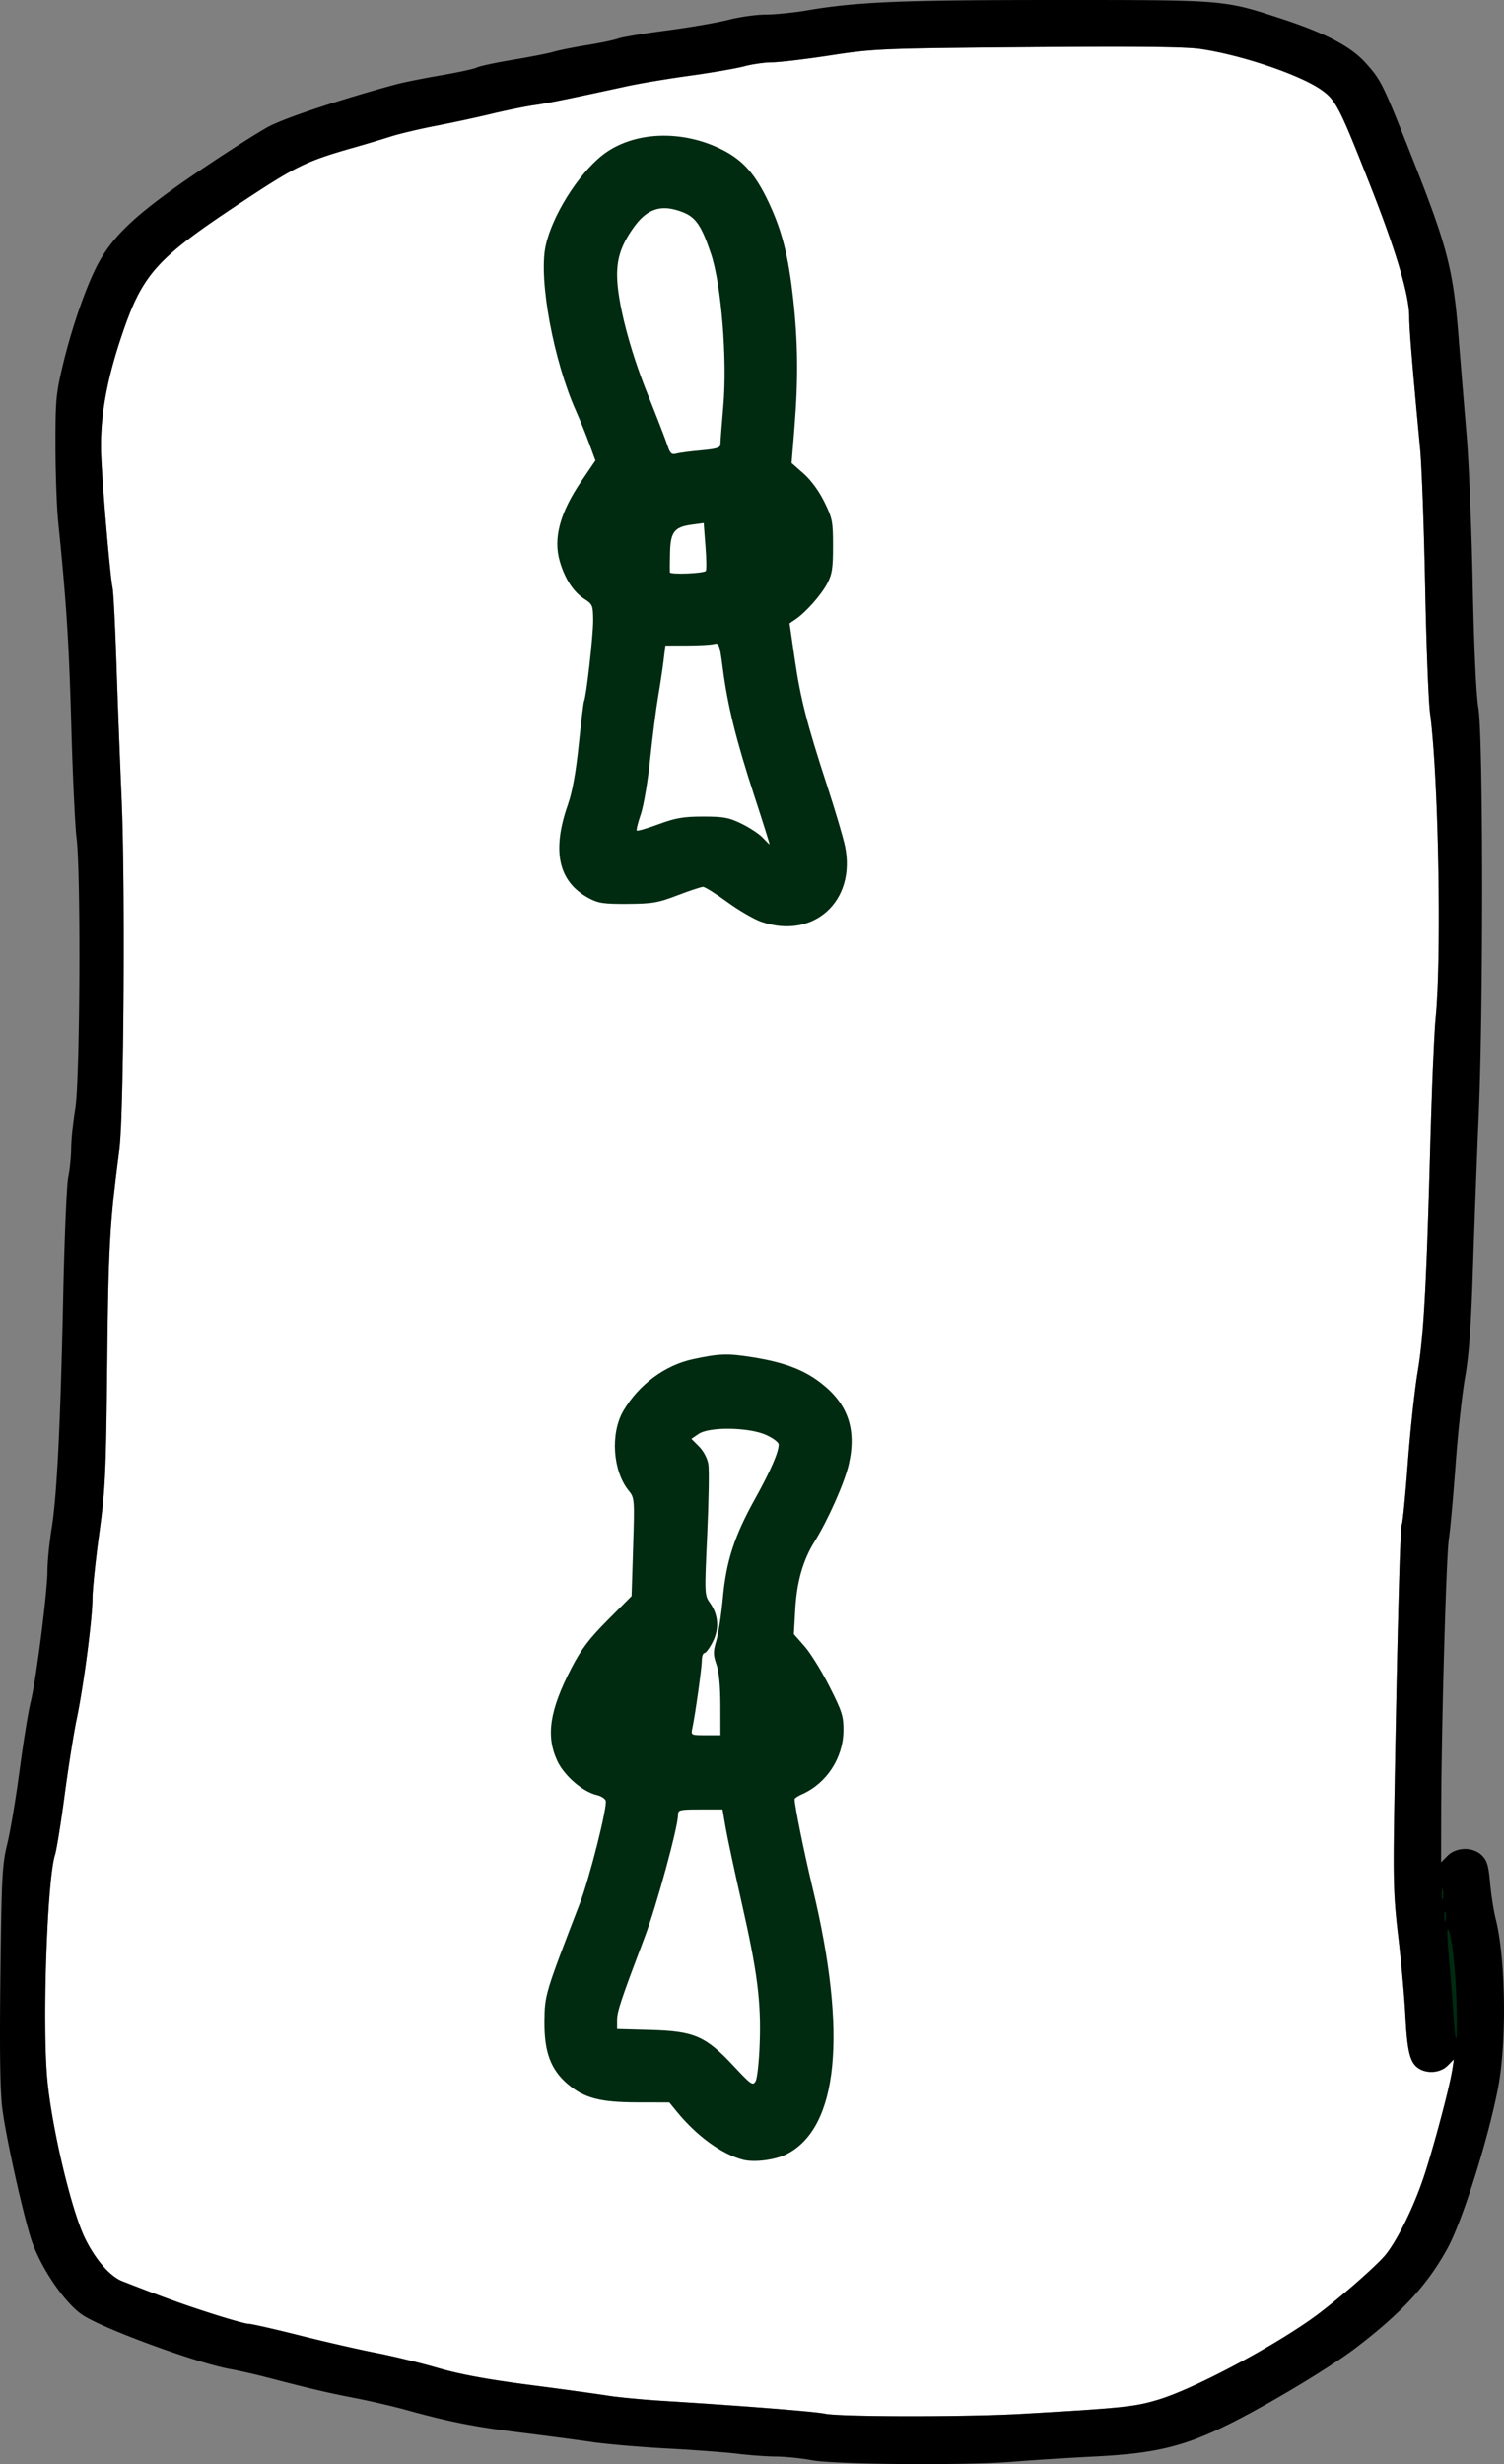 <svg xmlns:osb="http://www.openswatchbook.org/uri/2009/osb" xmlns="http://www.w3.org/2000/svg" height="929.418" width="567.661"><rect width="100%" height="100%" fill="#808080" stroke="none"/><defs><linearGradient osb:paint="solid" id="c"><stop offset="0" stop-color="#fff"/></linearGradient><linearGradient osb:paint="solid" id="b"><stop offset="0"/></linearGradient><linearGradient osb:paint="solid" id="d"><stop offset="0" stop-color="#002b11"/></linearGradient><linearGradient osb:paint="solid" id="a"><stop offset="0" stop-color="#162d50"/></linearGradient></defs><path d="M649.883 52.975c-10.486-.11-25.39-.073-45.961.103-27.74.237-42.214.38-51.809.78-4.797.2-8.375.464-11.781.835-3.406.372-6.642.85-10.754 1.48-9.35 1.434-19.25 2.616-22 2.626-1.375.005-3.243.175-5.146.445s-3.841.641-5.354 1.047c-3.025.811-12.25 2.406-20.5 3.545-8.25 1.139-18.825 2.901-23.5 3.916-23.494 5.1-29.989 6.421-35.5 7.219-3.3.477-10.5 1.95-16 3.273-5.5 1.323-14.95 3.359-21 4.522-6.05 1.163-13.7 2.978-17 4.033-3.3 1.055-9.15 2.81-13 3.902-4.708 1.335-8.455 2.44-11.75 3.56s-6.138 2.257-9.04 3.653c-2.904 1.397-5.866 3.053-9.397 5.217-3.532 2.164-7.633 4.834-12.813 8.256-8.217 5.428-14.685 9.842-19.892 13.793-2.604 1.975-4.89 3.835-6.924 5.646-2.034 1.812-3.815 3.576-5.4 5.361a49.218 49.218 0 0 0-4.237 5.487 53.5 53.5 0 0 0-3.443 6.025c-1.056 2.144-2.037 4.445-3.01 6.973-.973 2.528-1.935 5.284-2.947 8.334-1.424 4.29-2.634 8.375-3.64 12.303a132.712 132.712 0 0 0-2.405 11.355 105.758 105.758 0 0 0-1.221 10.69 95.489 95.489 0 0 0-.082 10.306c.304 6.576 1.15 17.871 2.033 28.055.884 10.184 1.805 19.255 2.256 21.383.327 1.543.987 14.593 1.465 29 .478 14.407 1.352 37.182 1.943 50.613.347 7.887.573 19.284.69 32.144a2722.2 2722.2 0 0 1 .037 40.92c-.088 13.738-.27 26.89-.535 37.409-.266 10.518-.614 18.403-1.032 21.607-.92 7.06-1.636 12.84-2.203 18.232a326.192 326.192 0 0 0-1.297 15.913c-.315 5.514-.53 11.539-.695 18.966-.166 7.428-.283 16.258-.402 27.389-.225 21.013-.403 32.913-.813 41.672-.205 4.38-.468 7.973-.824 11.53-.356 3.555-.807 7.072-1.385 11.298a476.596 476.596 0 0 0-1.789 14.828c-.46 4.44-.749 8.022-.752 9.672-.003 1.893-.216 4.903-.572 8.549a385.723 385.723 0 0 1-1.44 12.361c-1.165 8.87-2.656 18.352-3.966 24.59-1.098 5.225-3.137 18.097-4.533 28.604-1.397 10.506-3.03 20.631-3.627 22.5-.374 1.169-.731 3.046-1.065 5.476-.333 2.43-.643 5.413-.926 8.795-.565 6.765-1.016 15.125-1.314 23.846-.298 8.72-.443 17.803-.389 26.011.054 8.208.306 15.543.795 20.768.426 4.547 1.207 9.9 2.219 15.533a320.643 320.643 0 0 0 3.605 17.22c1.35 5.674 2.805 11.107 4.243 15.774 1.437 4.668 2.857 8.57 4.134 11.186a53.543 53.543 0 0 0 3.219 5.695 43.034 43.034 0 0 0 3.578 4.774c1.228 1.41 2.478 2.622 3.715 3.597 1.237.975 2.46 1.713 3.63 2.168 8.108 3.155 13.63 5.265 18.48 7.024 4.848 1.758 9.024 3.165 14.439 4.916 6.996 2.262 13.6 4.113 14.676 4.113 1.075 0 9.751 1.965 19.279 4.367s22.444 5.356 28.703 6.565c6.259 1.208 16.753 3.76 23.32 5.668 4.203 1.22 8.868 2.307 14.477 3.347 5.61 1.04 12.163 2.034 20.144 3.073 12.474 1.622 25.83 3.453 29.68 4.068 3.85.615 13.075 1.494 20.5 1.955 15.214.944 29.649 1.956 40.75 2.834 11.101.877 18.87 1.62 20.75 2.027 1.393.302 5.433.53 11.03.686 5.596.155 12.75.237 20.37.244 7.62.007 15.707-.062 23.17-.205 7.464-.144 14.304-.362 19.43-.658 19.39-1.119 30.12-1.788 37.143-2.524 3.511-.368 6.096-.753 8.373-1.22 2.277-.467 4.246-1.016 6.527-1.711 3.237-.988 7.44-2.664 12.174-4.8 4.734-2.135 9.998-4.73 15.363-7.558a348.436 348.436 0 0 0 15.96-8.949c5.13-3.063 9.927-6.13 13.956-8.973 2.19-1.544 4.857-3.593 7.676-5.865a305.305 305.305 0 0 0 8.592-7.2c2.8-2.434 5.427-4.81 7.558-6.843 2.132-2.033 3.767-3.722 4.58-4.789 1.135-1.488 2.342-3.333 3.573-5.435a105.984 105.984 0 0 0 3.713-6.975 140.056 140.056 0 0 0 3.552-7.904 135.298 135.298 0 0 0 3.098-8.225c1.804-5.327 4.294-13.954 6.457-22.076 2.163-8.122 4-15.74 4.494-19.045l.543-3.62-2.37 2.37a7.699 7.699 0 0 1-2.45 1.623c-.92.39-1.922.628-2.94.707a9.633 9.633 0 0 1-3.037-.24 8.154 8.154 0 0 1-2.736-1.22 6.612 6.612 0 0 1-1.95-2.124c-.538-.914-.975-2.072-1.337-3.588-.362-1.515-.65-3.387-.89-5.73-.24-2.344-.432-5.159-.604-8.557-.334-6.6-1.531-19.832-2.66-29.404-.458-3.876-.81-7.131-1.075-10.301-.264-3.17-.44-6.255-.543-9.791-.204-7.072-.116-15.946.141-30.908.54-31.44 1.083-57.338 1.568-75.502.485-18.164.913-28.593 1.225-29.094.342-.55 1.358-10.9 2.258-23 .45-6.05 1.093-12.956 1.767-19.209.675-6.253 1.38-11.853 1.953-15.291.579-3.464 1.073-7.171 1.514-11.64.441-4.47.828-9.702 1.19-16.217.723-13.03 1.347-31.191 2.1-58.643.557-20.35 1.455-41.5 1.993-47 .578-5.893.932-14.55 1.09-24.59.159-10.04.12-21.462-.09-32.887-.21-11.424-.591-22.85-1.119-32.898-.527-10.048-1.2-18.716-1.994-24.625-.296-2.2-.651-8.7-.986-17.4-.336-8.7-.65-19.6-.864-30.6-.212-11-.534-22.35-.88-31.775-.347-9.425-.72-16.925-1.034-20.225-1.424-14.966-2.441-26.153-3.103-34.166-.662-8.013-.969-12.853-.969-15.125 0-2.071-.3-4.641-.902-7.719-.603-3.077-1.508-6.663-2.717-10.763-1.21-4.1-2.724-8.717-4.545-13.856-1.821-5.14-3.949-10.801-6.387-16.996-2.936-7.461-5.226-13.23-7.095-17.748-1.87-4.517-3.318-7.782-4.569-10.234-1.25-2.452-2.303-4.092-3.383-5.358-1.08-1.265-2.187-2.157-3.544-3.115-2.023-1.427-4.919-2.965-8.368-4.504-3.449-1.539-7.45-3.08-11.681-4.512a176.52 176.52 0 0 0-13.059-3.865c-4.367-1.108-8.643-1.998-12.502-2.562-2.892-.423-8.958-.683-19.443-.793z" style="isolation:auto;mix-blend-mode:normal" color="#000" overflow="visible" fill="url(#c)" transform="translate(-216.17 -35.29)"/><path d="M614.578 35.291c-14.59 0-26.569.044-36.629.16-10.06.116-18.199.303-25.111.592-6.912.29-12.596.68-17.742 1.201-5.147.521-9.756 1.173-14.518 1.983-2.475.42-5.449.805-8.246 1.086-2.797.28-5.417.455-7.186.46-1.768.005-4.228.229-6.765.586-2.538.358-5.153.85-7.235 1.387-2.08.538-5.747 1.26-9.978 1.99a351.275 351.275 0 0 1-13.365 2.043c-8.676 1.144-16.936 2.521-18.356 3.06-1.419.54-6.695 1.647-11.724 2.46-5.03.812-10.72 1.95-12.645 2.527-1.925.578-8.829 1.938-15.342 3.022-6.513 1.084-12.629 2.392-13.59 2.906-.96.514-7.106 1.852-13.658 2.973-6.551 1.12-14.16 2.649-16.91 3.396-10.333 2.808-20.546 5.88-29.037 8.686-4.245 1.402-8.061 2.74-11.244 3.943-3.183 1.203-5.734 2.273-7.453 3.144-2.347 1.19-10.79 6.458-18.766 11.708-7.298 4.803-13.417 8.97-18.59 12.707-5.172 3.735-9.4 7.04-12.914 10.117a89.131 89.131 0 0 0-4.765 4.47 63.73 63.73 0 0 0-3.875 4.284 52.685 52.685 0 0 0-3.155 4.25 52.798 52.798 0 0 0-2.613 4.37c-1.083 2.023-2.238 4.521-3.414 7.348a173.518 173.518 0 0 0-3.537 9.32 229.062 229.062 0 0 0-3.35 10.407 213.69 213.69 0 0 0-2.855 10.61c-.68 2.822-1.202 5.082-1.604 7.158a60.669 60.669 0 0 0-.877 6.046c-.39 4.163-.437 9.09-.425 17.795.007 5.172.128 10.998.318 16.22.19 5.22.446 9.835.726 12.585 1.55 15.203 2.563 26.52 3.297 37.941.735 11.422 1.191 22.946 1.625 38.559.264 9.488.62 19.012.979 26.715.36 7.703.724 13.585 1.006 15.785.417 3.256.709 10.582.883 19.91.173 9.328.228 20.658.177 31.918-.05 11.26-.21 22.45-.467 31.502s-.612 15.965-1.056 18.67c-.813 4.95-1.514 11.7-1.557 15-.042 3.3-.546 8.25-1.119 11-.287 1.375-.641 7.07-.982 15.135-.341 8.065-.668 18.503-.899 29.365-.518 24.408-1.11 43.315-1.824 57.666-.357 7.176-.744 13.212-1.168 18.229-.424 5.016-.885 9.012-1.387 12.105-.848 5.225-1.559 12.425-1.578 16-.01 2.042-.288 5.664-.728 10.074s-1.045 9.608-1.711 14.797a548.216 548.216 0 0 1-2.082 14.75c-.688 4.38-1.336 7.957-1.842 9.938-.835 3.268-2.688 14.716-4.117 25.441a510.07 510.07 0 0 1-2.45 16.27c-.85 5.075-1.666 9.393-2.242 11.73-.475 1.928-.846 3.66-1.142 5.75-.297 2.09-.517 4.54-.694 7.904-.352 6.73-.524 17.118-.746 35.616-.17 14.24-.202 25.165-.086 33.38.116 8.216.38 13.72.8 17.12.333 2.701 1.005 6.62 1.872 11.119.867 4.498 1.93 9.576 3.047 14.593a507.628 507.628 0 0 0 3.367 14.237c1.082 4.26 2.074 7.821 2.836 10.047.877 2.561 2.087 5.29 3.51 8.013a80.291 80.291 0 0 0 4.793 7.985c1.734 2.541 3.565 4.904 5.375 6.92 1.81 2.015 3.6 3.681 5.252 4.826 1.84 1.275 5.469 3.058 10.074 5.049 4.605 1.99 10.186 4.19 15.934 6.3 5.747 2.111 11.66 4.132 16.927 5.766 5.268 1.634 9.89 2.883 13.053 3.445 3.025.538 9.1 1.913 13.5 3.057 8.378 2.177 14.208 3.651 19.217 4.826 5.009 1.175 9.196 2.05 14.283 3.031 5.775 1.114 14.55 3.147 19.5 4.52 7.994 2.218 14.41 3.804 20.994 5.105 6.584 1.302 13.337 2.318 22.006 3.393 9.35 1.16 21.5 2.769 27 3.578 5.5.81 18.325 1.917 28.5 2.461 10.175.544 22.058 1.433 26.408 1.975 4.35.541 10.875 1.013 14.5 1.047 1.813.016 4.248.18 6.711.431 2.464.251 4.956.59 6.881.955 2.171.412 6.924.743 13.104.987 6.179.243 13.785.398 21.66.457 7.875.058 16.019.019 23.277-.125 7.258-.145 13.63-.395 17.96-.758 6.6-.555 20.55-1.443 31-1.973 5.725-.29 10.699-.674 15.208-1.223 4.51-.548 8.555-1.26 12.424-2.207a88.994 88.994 0 0 0 11.367-3.613c3.805-1.486 7.722-3.277 12.04-5.443 3.758-1.886 8.006-4.161 12.407-6.623a487.092 487.092 0 0 0 13.338-7.748 402.097 402.097 0 0 0 12.276-7.676c3.693-2.413 6.875-4.613 9.217-6.4 4.358-3.328 8.231-6.48 11.707-9.55 3.475-3.07 6.552-6.059 9.322-9.064a95.196 95.196 0 0 0 7.474-9.158 96.174 96.174 0 0 0 6.157-9.832c1.409-2.572 3.075-6.436 4.84-11.086 1.764-4.65 3.627-10.085 5.43-15.8a386.161 386.161 0 0 0 5.062-17.483c1.52-5.771 2.819-11.317 3.738-16.131.832-4.355 1.429-9.572 1.797-15.182.368-5.61.506-11.614.424-17.547-.083-5.932-.386-11.792-.907-17.115-.26-2.661-.574-5.19-.941-7.523-.367-2.334-.787-4.475-1.26-6.365-.792-3.172-1.75-9.32-2.129-13.663-.28-3.201-.564-5.287-1.017-6.81-.227-.762-.495-1.381-.826-1.932a7.804 7.804 0 0 0-1.204-1.508c-.827-.827-1.844-1.444-2.955-1.853a10.017 10.017 0 0 0-3.521-.6 10.18 10.18 0 0 0-3.533.653c-1.117.425-2.142 1.06-2.983 1.9l-2.453 2.455.04-18.205c.035-16.13.505-40.382 1.093-61.44.294-10.528.616-20.257.93-27.773.313-7.516.617-12.818.87-14.492.543-3.575 1.688-16.19 2.546-28.031a541.653 541.653 0 0 1 1.695-18.574c.65-5.982 1.33-11.272 1.887-14.426.738-4.185 1.306-9.012 1.775-15.438.47-6.425.84-14.45 1.18-25.031.513-15.95 1.507-42.5 2.209-59 .438-10.316.761-24.366.97-39.807.21-15.44.305-32.272.29-48.148-.016-15.877-.142-30.8-.377-42.422-.236-11.622-.58-19.945-1.032-22.623-.419-2.49-.83-8.125-1.197-16.133-.367-8.008-.69-18.387-.933-30.367a1637.244 1637.244 0 0 0-1.004-32.479c-.42-10.24-.892-19.071-1.313-24.021-.842-9.9-2.225-26.775-3.072-37.5-.488-6.18-.997-11.371-1.688-16.186-.69-4.814-1.562-9.252-2.773-13.931-1.21-4.68-2.76-9.598-4.81-15.373-2.05-5.776-4.6-12.407-7.81-20.51-5.801-14.653-8.807-22.196-11.113-26.908-1.152-2.356-2.13-4.003-3.193-5.479-1.063-1.475-2.212-2.778-3.709-4.443-1.379-1.534-3.015-3-4.953-4.422-1.937-1.421-4.176-2.798-6.756-4.15-2.58-1.353-5.5-2.682-8.805-4.01-3.304-1.328-6.992-2.654-11.105-4-5.477-1.793-9.522-3.132-13.514-4.133a71.751 71.751 0 0 0-6.12-1.262 92.149 92.149 0 0 0-7.08-.84c-5.27-.437-11.87-.65-21.18-.753-9.311-.105-21.334-.1-37.448-.1zm35.305 17.684c10.486.11 16.551.37 19.443.793 3.86.564 8.135 1.454 12.502 2.562a176.52 176.52 0 0 1 13.059 3.865c4.23 1.433 8.232 2.973 11.681 4.512 3.45 1.54 6.345 3.077 8.368 4.504 1.357.958 2.464 1.85 3.544 3.115 1.08 1.266 2.133 2.906 3.383 5.358 1.25 2.452 2.7 5.717 4.569 10.234 1.869 4.517 4.16 10.287 7.095 17.748 2.438 6.195 4.566 11.857 6.387 16.996 1.821 5.14 3.336 9.755 4.545 13.856 1.21 4.1 2.114 7.686 2.717 10.763.602 3.078.902 5.648.902 7.719 0 2.272.307 7.112.969 15.125.662 8.013 1.68 19.2 3.103 34.166.314 3.3.687 10.8 1.034 20.225.346 9.425.668 20.775.88 31.775.213 11 .528 21.9.864 30.6.335 8.7.69 15.2.986 17.4.794 5.909 1.467 14.577 1.994 24.625.528 10.048.91 21.474 1.12 32.898.21 11.425.247 22.847.09 32.887-.16 10.04-.513 18.697-1.09 24.59-.54 5.5-1.437 26.65-1.995 47-.752 27.452-1.376 45.612-2.1 58.643-.361 6.515-.748 11.747-1.189 16.216-.44 4.47-.935 8.177-1.513 11.641-.574 3.438-1.28 9.038-1.954 15.291a604.778 604.778 0 0 0-1.767 19.209c-.9 12.1-1.916 22.45-2.258 23-.312.501-.74 10.93-1.225 29.094-.485 18.164-1.027 44.062-1.568 75.502-.257 14.962-.345 23.836-.14 30.908.102 3.536.278 6.62.542 9.79.265 3.171.617 6.426 1.075 10.302 1.129 9.572 2.326 22.804 2.66 29.404.172 3.398.363 6.213.603 8.557.24 2.343.529 4.215.89 5.73.363 1.516.8 2.674 1.339 3.588a6.612 6.612 0 0 0 1.949 2.123 8.154 8.154 0 0 0 2.736 1.22c.984.243 2.02.32 3.037.241a9.431 9.431 0 0 0 2.94-.707 7.699 7.699 0 0 0 2.45-1.623l2.37-2.37-.543 3.62c-.495 3.305-2.33 10.923-4.494 19.045-2.163 8.122-4.653 16.75-6.457 22.076a135.298 135.298 0 0 1-3.098 8.225 140.056 140.056 0 0 1-3.552 7.904 105.984 105.984 0 0 1-3.713 6.975c-1.23 2.102-2.438 3.947-3.572 5.435-.814 1.067-2.45 2.756-4.58 4.79-2.132 2.032-4.76 4.408-7.56 6.843a305.305 305.305 0 0 1-8.591 7.2c-2.82 2.27-5.486 4.32-7.676 5.864-4.03 2.843-8.827 5.91-13.957 8.973a348.436 348.436 0 0 1-15.959 8.95c-5.365 2.827-10.63 5.422-15.363 7.558-4.734 2.135-8.937 3.811-12.174 4.799-2.281.695-4.25 1.244-6.527 1.71-2.277.468-4.862.853-8.373 1.221-7.023.736-17.753 1.405-37.143 2.524-5.126.296-11.966.514-19.43.658-7.463.143-15.55.212-23.17.205-7.62-.007-14.774-.089-20.37-.244-5.597-.155-9.637-.384-11.03-.686-1.88-.407-9.648-1.15-20.75-2.027-11.101-.878-25.536-1.89-40.75-2.834-7.425-.46-16.65-1.34-20.5-1.955-3.85-.615-17.206-2.446-29.68-4.068-7.981-1.039-14.535-2.033-20.144-3.073-5.61-1.04-10.274-2.126-14.477-3.347-6.567-1.909-17.061-4.46-23.32-5.668-6.259-1.209-19.175-4.163-28.703-6.565-9.528-2.402-18.204-4.367-19.28-4.367-1.075 0-7.679-1.851-14.675-4.113-5.415-1.751-9.59-3.158-14.44-4.916-4.849-1.759-10.37-3.87-18.478-7.024-1.171-.455-2.394-1.193-3.631-2.168-1.237-.975-2.487-2.188-3.715-3.597a43.034 43.034 0 0 1-3.578-4.774 53.543 53.543 0 0 1-3.219-5.695c-1.277-2.615-2.697-6.518-4.134-11.186-1.438-4.667-2.893-10.1-4.243-15.773a320.643 320.643 0 0 1-3.605-17.22c-1.012-5.634-1.793-10.987-2.219-15.534-.49-5.225-.741-12.56-.795-20.768-.054-8.208.091-17.29.389-26.011.298-8.721.75-17.081 1.314-23.846.283-3.382.593-6.365.926-8.795.334-2.43.69-4.307 1.065-5.476.597-1.869 2.23-11.994 3.627-22.5 1.396-10.507 3.435-23.379 4.533-28.604 1.31-6.238 2.801-15.72 3.967-24.59a385.723 385.723 0 0 0 1.439-12.361c.356-3.646.569-6.656.572-8.549.003-1.65.292-5.231.752-9.672.46-4.44 1.094-9.74 1.79-14.828.577-4.226 1.028-7.743 1.384-11.299.357-3.556.62-7.15.824-11.53.41-8.758.588-20.658.813-41.671.119-11.13.236-19.961.402-27.389.166-7.427.38-13.452.695-18.966.315-5.515.731-10.52 1.297-15.913.567-5.392 1.283-11.172 2.203-18.232.418-3.204.766-11.089 1.032-21.607.265-10.519.447-23.671.535-37.409.087-13.737.08-28.06-.037-40.92-.117-12.86-.343-24.257-.69-32.144-.59-13.43-1.465-36.206-1.943-50.613-.478-14.407-1.137-27.457-1.465-29-.451-2.128-1.372-11.2-2.256-21.383-.883-10.184-1.73-21.48-2.033-28.055a95.504 95.504 0 0 1 .082-10.306c.215-3.484.619-7.032 1.22-10.69a132.712 132.712 0 0 1 2.407-11.355c1.005-3.928 2.215-8.013 3.639-12.303 1.012-3.05 1.974-5.806 2.947-8.334.973-2.528 1.954-4.83 3.01-6.973a53.5 53.5 0 0 1 3.443-6.025 49.218 49.218 0 0 1 4.236-5.486c1.586-1.786 3.367-3.55 5.4-5.362 2.034-1.811 4.321-3.671 6.925-5.646 5.207-3.95 11.675-8.365 19.892-13.793 5.18-3.422 9.281-6.092 12.813-8.256 3.531-2.164 6.493-3.82 9.396-5.217 2.903-1.396 5.746-2.532 9.041-3.652s7.042-2.226 11.75-3.56c3.85-1.092 9.7-2.848 13-3.903 3.3-1.055 10.95-2.87 17-4.033 6.05-1.163 15.5-3.199 21-4.522 5.5-1.323 12.7-2.796 16-3.273 5.511-.798 12.006-2.119 35.5-7.219 4.675-1.015 15.25-2.777 23.5-3.916 8.25-1.139 17.475-2.734 20.5-3.545 1.513-.406 3.45-.776 5.354-1.047 1.903-.27 3.771-.44 5.146-.445 2.75-.01 12.65-1.192 22-2.625 4.112-.63 7.348-1.11 10.754-1.48 3.406-.372 6.984-.637 11.781-.837 9.595-.4 24.07-.542 51.809-.779 20.57-.176 35.475-.214 45.96-.103z" style="isolation:auto;mix-blend-mode:normal" color="#000" overflow="visible" fill="url(#b)" transform="translate(-216.17 -35.29)"/><path d="M762.475 763.06c1.122-1.122 2.869 11.844 3.332 24.731.643 17.904-.105 22.63-1.108 7-.405-6.325-1.164-15.959-1.685-21.41-.522-5.451-.764-10.096-.54-10.32zM761.543 756.281c.058-.005.12.071.19.24h.001c.274.677.29 2.027.036 3-.254.973-.478.42-.498-1.23-.016-1.237.098-1.994.271-2.01zM760.59 747.639c.055.031.115.161.178.402.251.963.251 2.538 0 3.5-.252.963-.46.175-.46-1.75 0-1.444.118-2.247.282-2.152zM489.104 546.217c-3.256.11-6.575.678-11.526 1.758-10.526 2.296-20.373 9.623-26.129 19.445-4.984 8.506-4.023 22.751 2.035 30.152 2.174 2.656 2.213 3.15 1.649 21.219l-.578 18.5-8.989 9.027c-7.069 7.1-9.983 10.944-13.648 18-8.318 16.017-9.807 25.706-5.406 35.159 2.595 5.573 9.675 11.696 14.883 12.869 1.55.348 3.069 1.287 3.375 2.084.777 2.025-6.068 29.202-9.788 38.861-13.158 34.169-13.227 34.399-13.318 44.5-.104 11.445 2.349 18.077 8.695 23.51 6.25 5.35 12.262 6.94 26.32 6.967l12.104.023 2.86 3.5c7.47 9.147 16.934 16.019 24.935 18.107 4.279 1.117 12.162.106 16.524-2.119 19.489-9.943 22.972-45.276 9.859-99.988-3.299-13.763-6.883-31.412-6.883-33.887 0-.343 1.274-1.188 2.83-1.877 9.226-4.084 15.484-13.643 15.6-23.828.063-5.598-.463-7.269-5.268-16.77-2.935-5.803-7.16-12.626-9.39-15.16l-4.057-4.607.549-9.685c.568-10.063 2.937-18.31 7.236-25.186 5.155-8.244 11.482-22.536 13.004-29.375 2.95-13.262-.465-22.853-10.963-30.787-6.392-4.831-13.672-7.533-25.373-9.416-4.696-.756-7.887-1.106-11.142-.996zm2.582 27.98c5.046.078 10.394.869 13.642 2.336 2.613 1.18 4.75 2.79 4.75 3.576 0 2.91-3.066 9.952-8.889 20.424-7.885 14.181-10.918 23.51-12.199 37.524-.565 6.179-1.665 13.394-2.447 16.033-1.236 4.172-1.232 5.346.041 9 .945 2.712 1.47 8.19 1.478 15.451l.016 11.25h-5.58c-5.562 0-5.577-.009-4.994-2.75 1.106-5.2 3.562-22.753 3.568-25.5.003-1.513.446-2.75.985-2.75.538 0 1.938-1.877 3.109-4.172 2.537-4.973 2.176-10.242-1.006-14.71-2.089-2.934-2.103-3.306-1.064-25.798.58-12.55.772-24.514.427-26.584-.366-2.202-1.824-4.958-3.513-6.648l-2.887-2.887 2.727-1.851c2.043-1.387 6.79-2.021 11.836-1.944zm-11.211 143.594h8.398l1.152 6.75c.635 3.712 3.353 16.425 6.037 28.25 5.965 26.27 7.383 37.312 6.84 53.232-.23 6.747-.922 13.157-1.537 14.243-1.031 1.821-1.672 1.378-8.322-5.737-10.518-11.253-14.85-13.138-31.215-13.588l-12.75-.351v-3.326c0-3.3 1.35-7.354 10.477-31.473 4.445-11.747 12.523-41.372 12.523-45.93 0-1.928.572-2.07 8.397-2.07zM464.96 86.506c-8.11.32-15.738 2.805-21.544 7.402-9.213 7.296-19.061 23.149-21.36 34.383-2.596 12.693 3.038 43.047 11.514 62.022 1.47 3.288 3.72 8.833 5 12.322l2.326 6.344-5.277 7.751c-8.1 11.897-10.704 21.553-8.164 30.29 1.939 6.668 5.21 11.649 9.371 14.271 2.986 1.881 3.177 2.359 3.213 8.041.036 5.566-2.624 29.105-3.437 30.42-.195.315-1.085 7.623-1.979 16.242-1.11 10.702-2.419 17.95-4.133 22.856-6.148 17.598-3.556 29.074 7.963 35.236 3.533 1.89 5.631 2.196 14.625 2.139 9.3-.06 11.451-.431 18.818-3.25 4.576-1.751 8.905-3.184 9.624-3.184.718 0 4.837 2.577 9.15 5.727 4.313 3.15 10.107 6.511 12.875 7.468 19.669 6.801 35.86-7.85 31.56-28.558-.655-3.158-3.645-13.257-6.644-22.44-7.782-23.83-10.174-33.173-12.357-48.267l-1.926-13.313 2.2-1.484c3.87-2.614 9.635-9.093 11.952-13.428 1.9-3.556 2.248-5.752 2.248-14.226 0-9.308-.234-10.497-3.287-16.698-2.019-4.1-5.034-8.212-7.814-10.66l-4.528-3.984 1.065-13.268c1.465-18.268 1.332-32.229-.46-48.523-1.804-16.416-4.237-25.944-9.406-36.828-4.802-10.114-9.354-15.337-16.744-19.217-7.738-4.063-16.332-5.906-24.443-5.586zm3.507 27.396c1.72.188 3.564.688 5.57 1.49 4.789 1.917 6.979 5.184 10.49 15.651 3.886 11.583 6.166 39.618 4.657 57.248-.613 7.15-1.112 13.722-1.11 14.604.002 1.264-1.526 1.738-7.246 2.246-3.987.353-8.216.91-9.394 1.236-1.8.497-2.346-.024-3.403-3.246-.692-2.111-4.071-10.836-7.51-19.387-6.822-16.967-11.443-35.015-11.443-44.701 0-6.718 1.738-11.667 6.358-18.1 3.842-5.35 7.871-7.603 13.03-7.04zm13.299 118.66l.671 8.764c.371 4.82.425 9.015.12 9.32-.954.954-13.476 1.426-13.559.512-.043-.476-.014-3.792.063-7.367.168-7.826 1.61-9.709 8.125-10.602l4.58-.626zm5.048 45.586c.932.384 1.279 2.449 2.163 9.325 1.788 13.913 5.047 27.072 11.908 48.068 3.28 10.038 5.868 18.25 5.752 18.25-.116 0-1.277-1.135-2.58-2.521-1.303-1.387-4.869-3.75-7.924-5.25-4.8-2.358-6.778-2.729-14.555-2.729-7.43 0-10.361.5-16.799 2.87-4.288 1.577-8.002 2.663-8.252 2.413s.425-3.012 1.5-6.138c1.076-3.126 2.67-12.538 3.543-20.915.874-8.376 2.207-18.83 2.963-23.23.756-4.4 1.69-10.587 2.074-13.75l.702-5.75 8.134-.014c4.474-.008 9.066-.263 10.203-.568.483-.13.858-.189 1.168-.06z" fill="url(#d)" transform="translate(-216.17 -35.29)"/></svg>